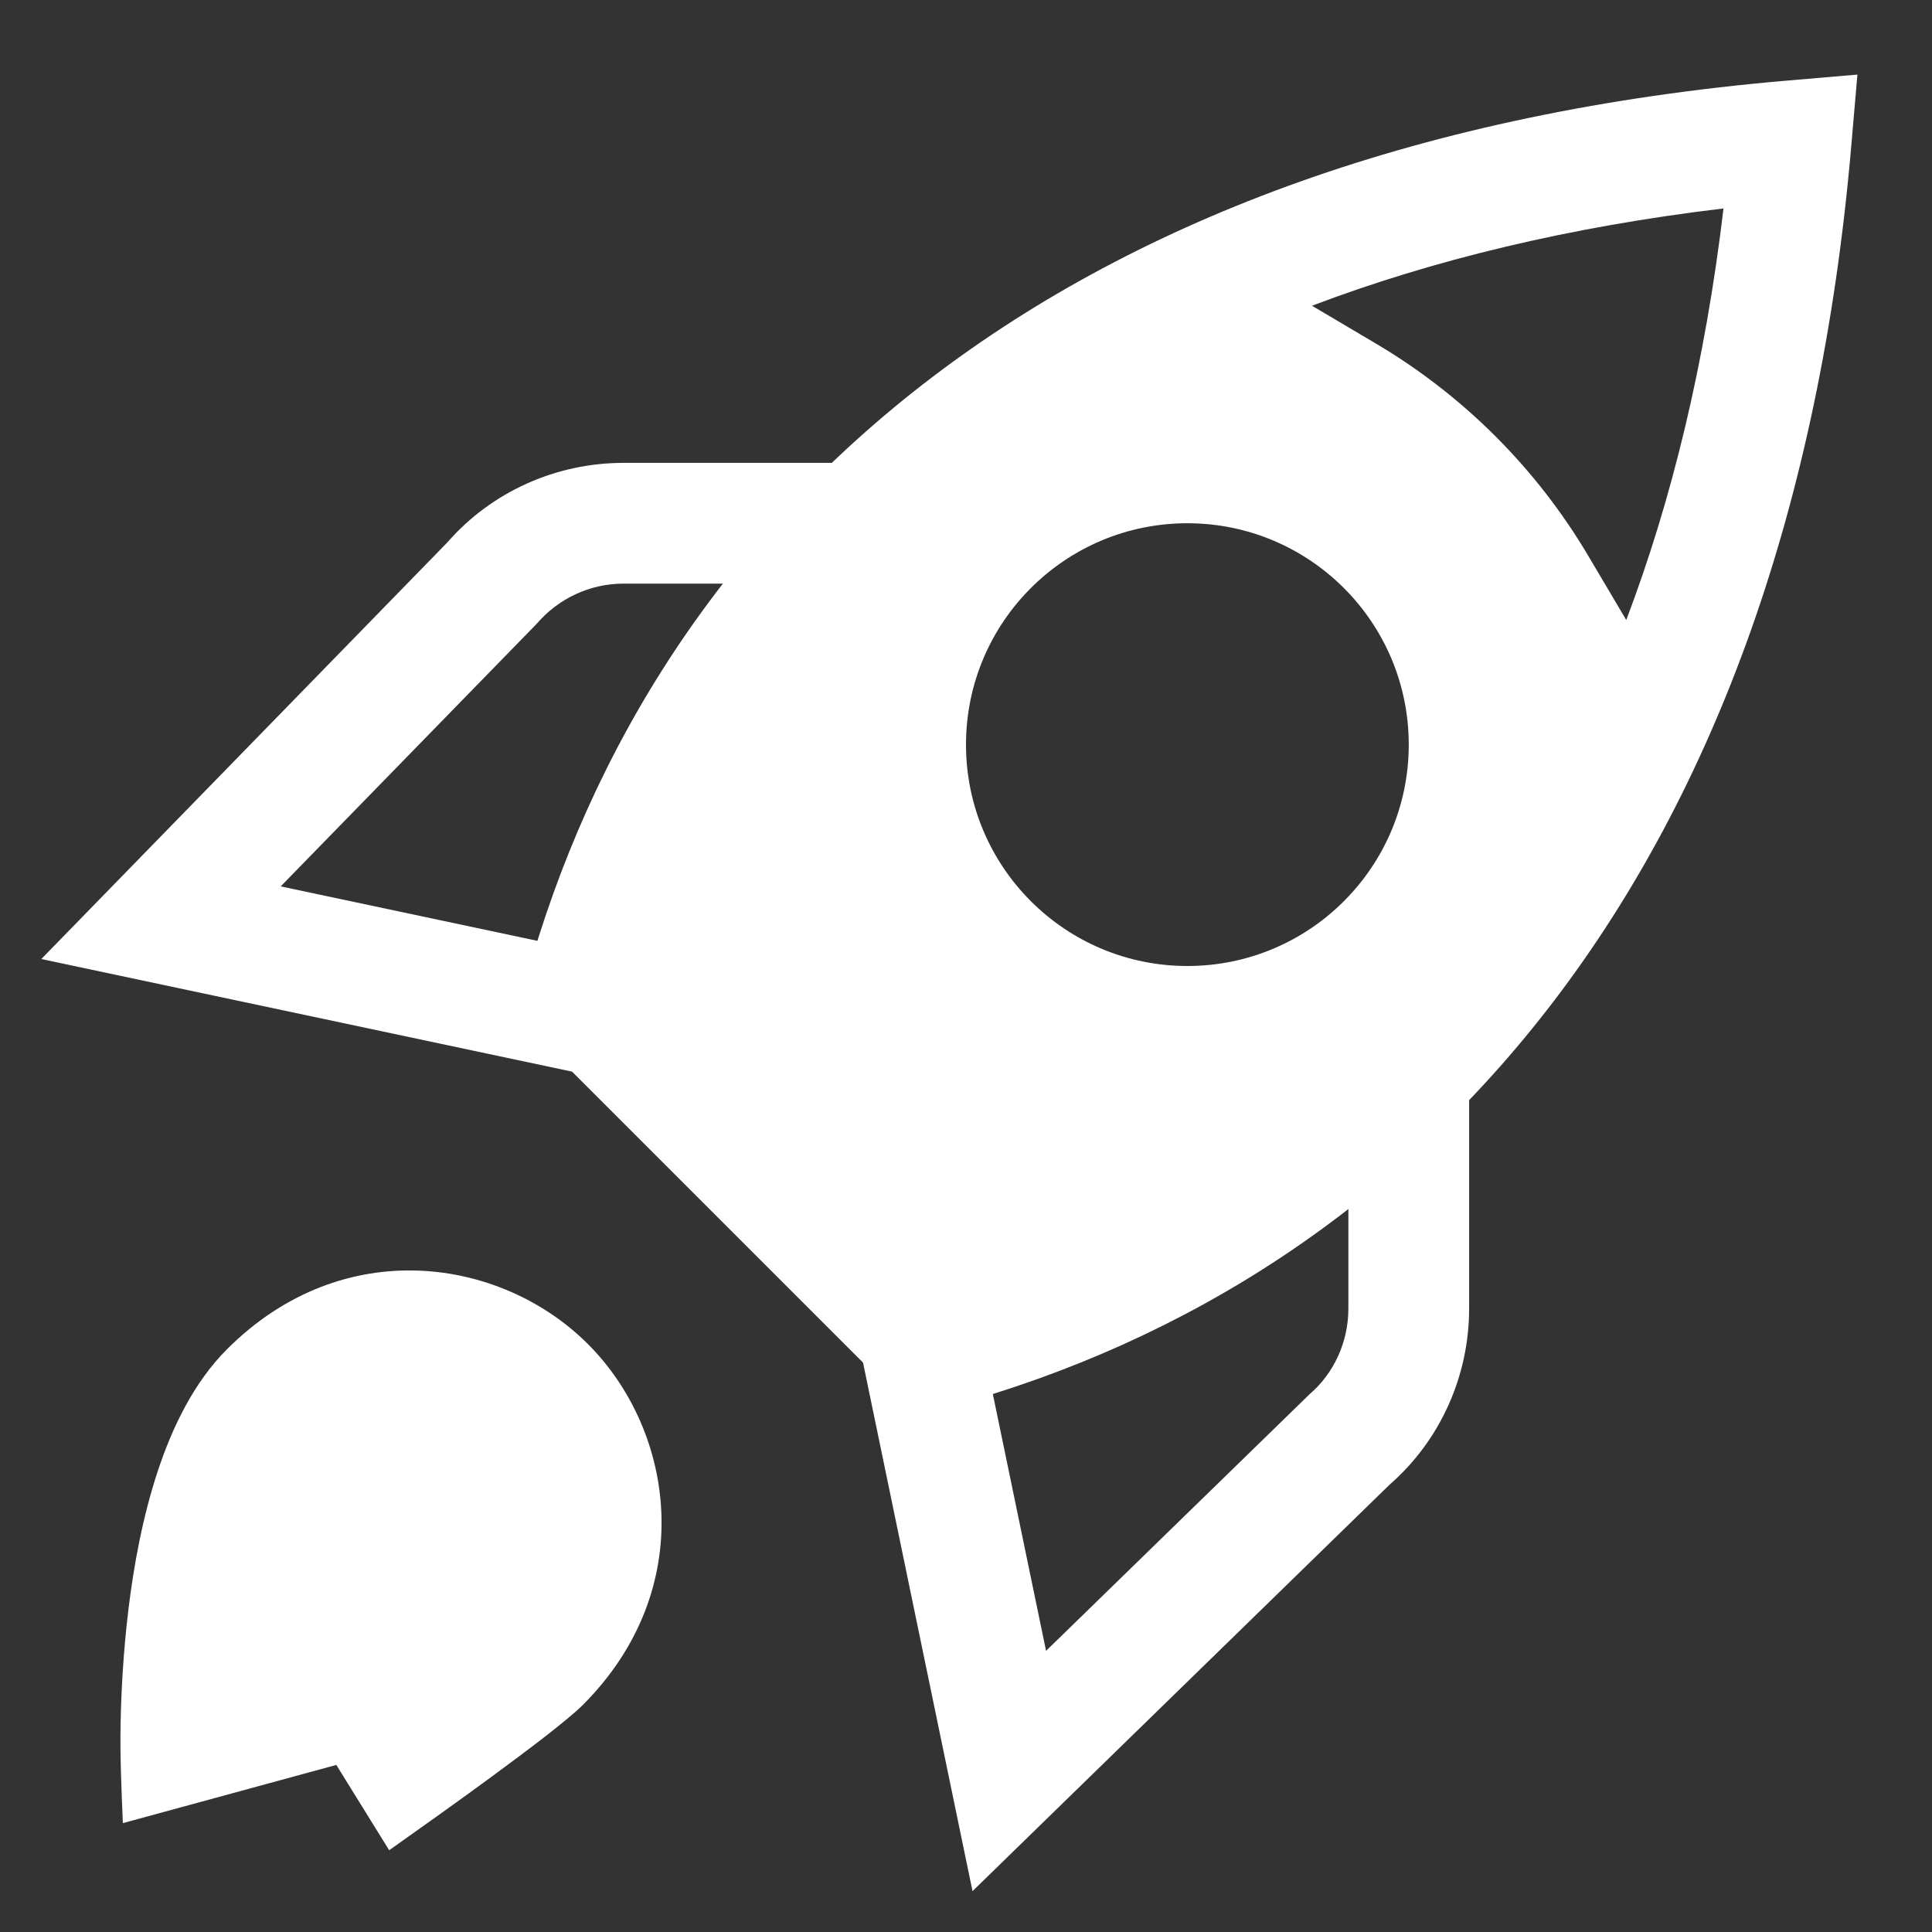 <svg xmlns="http://www.w3.org/2000/svg" width="48" height="48" viewBox="0 0 48 48"><rect x="0" y="0" width="48" height="48" fill="#333333" stroke="none"/><g class="nc-icon-wrapper" fill="#FFFFFF"> <path fill-rule="evenodd" clip-rule="evenodd" d="M11.117 13.473C12.214 12.216 13.816 11.5 15.491 11.5H21.001V14.5H15.491C14.656 14.5 13.872 14.869 13.331 15.501L6.974 22.022L19.811 24.745L19.189 27.68L1.026 23.827L11.117 13.473Z" fill="#FFFFFF"></path> <path fill-rule="evenodd" clip-rule="evenodd" d="M33.5 32.51V27H36.5V32.51C36.5 34.185 35.784 35.786 34.527 36.883L24.162 46.985L20.81 30.804L23.747 30.196L25.989 41.015L32.536 34.639C33.139 34.122 33.5 33.344 33.5 32.51Z" fill="#FFFFFF"></path> <path fill-rule="evenodd" clip-rule="evenodd" d="M2.996 42.825C3.01 42.092 3.058 41.082 3.191 39.983C3.324 38.888 3.546 37.679 3.918 36.555C4.285 35.442 4.825 34.336 5.64 33.521C8.525 30.636 12.454 31.241 14.607 33.393C16.759 35.546 17.364 39.475 14.479 42.36C14.102 42.737 13.07 43.513 12.226 44.133C11.38 44.755 10.525 45.362 9.669 45.969L8.356 43.849L3.052 45.295C3.019 44.471 2.98 43.65 2.996 42.825Z" fill="#FFFFFF" data-color="color-2"></path> <path fill-rule="evenodd" clip-rule="evenodd" d="M45.994 3.628L46.147 1.853L44.371 2.005C26.323 3.558 16.282 12.643 13.053 24.393L12.822 25.234L22.766 35.178L23.607 34.946C35.357 31.718 44.442 21.677 45.994 3.628ZM32.596 7.596L34.194 8.542C36.363 9.827 38.173 11.637 39.458 13.806L40.404 15.404C41.536 12.421 42.363 9.022 42.82 5.179C38.978 5.637 35.579 6.464 32.596 7.596ZM24 18.5C24 15.462 26.462 13 29.5 13C32.538 13 35 15.462 35 18.5C35 21.538 32.538 24 29.5 24C26.462 24 24 21.538 24 18.5Z" fill="#FFFFFF"></path> </g></svg>